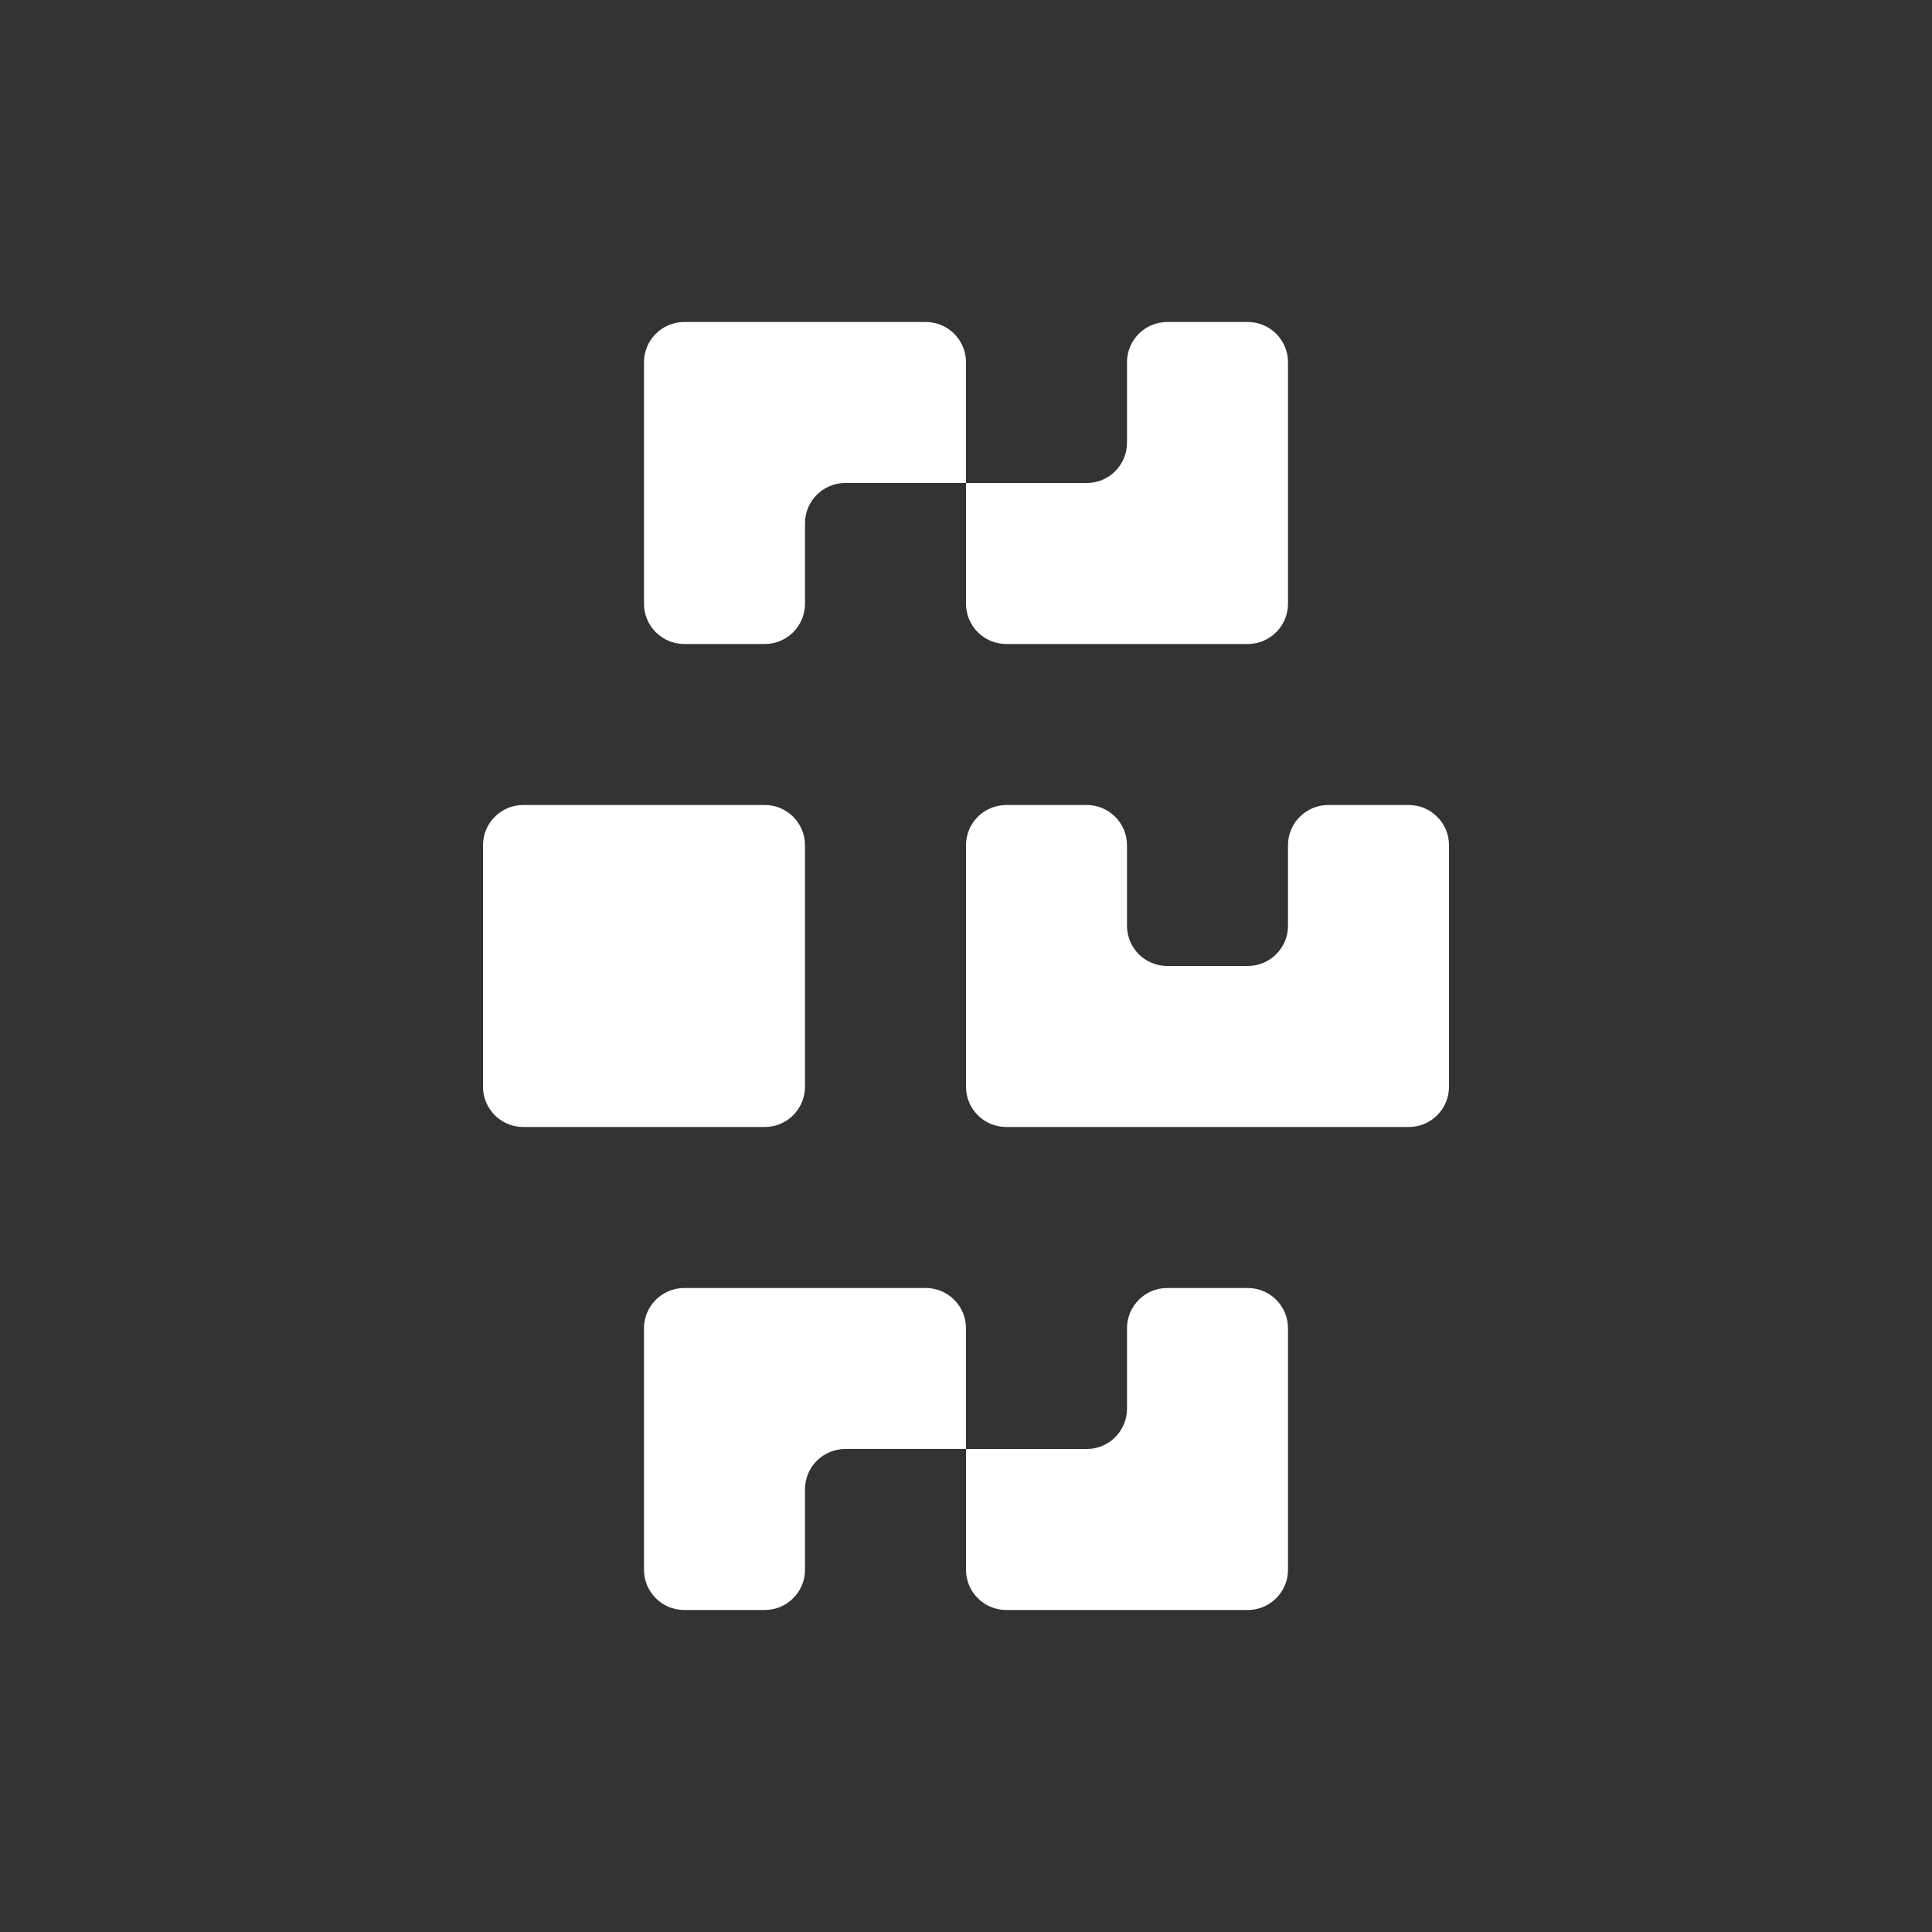 <svg width="24" height="24" viewBox="0 0 24 24" fill="none" xmlns="http://www.w3.org/2000/svg">
<rect x="0" y="0" width="24" height="24" fill="#333333" stroke="none"/>
<path fill-rule="evenodd" clip-rule="evenodd" d="M12 4.5C12 4.224 11.776 4 11.5 4H11H10H9H8.5C8.224 4 8 4.224 8 4.5V5V6V7V7.5C8 7.776 8.224 8 8.5 8H9H9.5C9.776 8 10 7.776 10 7.5V7V6.5C10 6.224 10.224 6 10.5 6H11H12V7V7.5C12 7.776 12.224 8 12.5 8H13H14H15H15.5C15.776 8 16 7.776 16 7.5V7V6V5V4.5C16 4.224 15.776 4 15.5 4H15H14.5C14.224 4 14 4.224 14 4.5V5V5.5C14 5.776 13.776 6 13.5 6H13H12V5V4.5ZM9 10H9.5C9.776 10 10 10.224 10 10.5V11V12V13V13.5C10 13.776 9.776 14 9.5 14H9H8H7H6.5C6.224 14 6 13.776 6 13.5V13V12V11V10.5C6 10.224 6.224 10 6.5 10H7H8H9ZM18 11V10.5C18 10.224 17.776 10 17.5 10H17H16.5C16.224 10 16 10.224 16 10.5V11V11.5C16 11.776 15.776 12 15.5 12H15H14.5C14.224 12 14 11.776 14 11.5V11V10.5C14 10.224 13.776 10 13.5 10H13H12.5C12.224 10 12 10.224 12 10.5V11V12V13V13.5C12 13.776 12.224 14 12.5 14H13H14H15H16H17H17.5C17.776 14 18 13.776 18 13.5V13V12V11ZM11 16H11.5C11.776 16 12 16.224 12 16.5V17V18H11H10.5C10.224 18 10 18.224 10 18.5V19V19.5C10 19.776 9.776 20 9.5 20H9H8.5C8.224 20 8 19.776 8 19.5V19V18V17V16.5C8 16.224 8.224 16 8.5 16H9H10H11ZM12 18H13H13.5C13.776 18 14 17.776 14 17.5V17V16.5C14 16.224 14.224 16 14.5 16H15H15.5C15.776 16 16 16.224 16 16.5V17V18V19V19.5C16 19.776 15.776 20 15.5 20H15H14H13H12.5C12.224 20 12 19.776 12 19.5V19V18Z" fill="white"/>
</svg>
